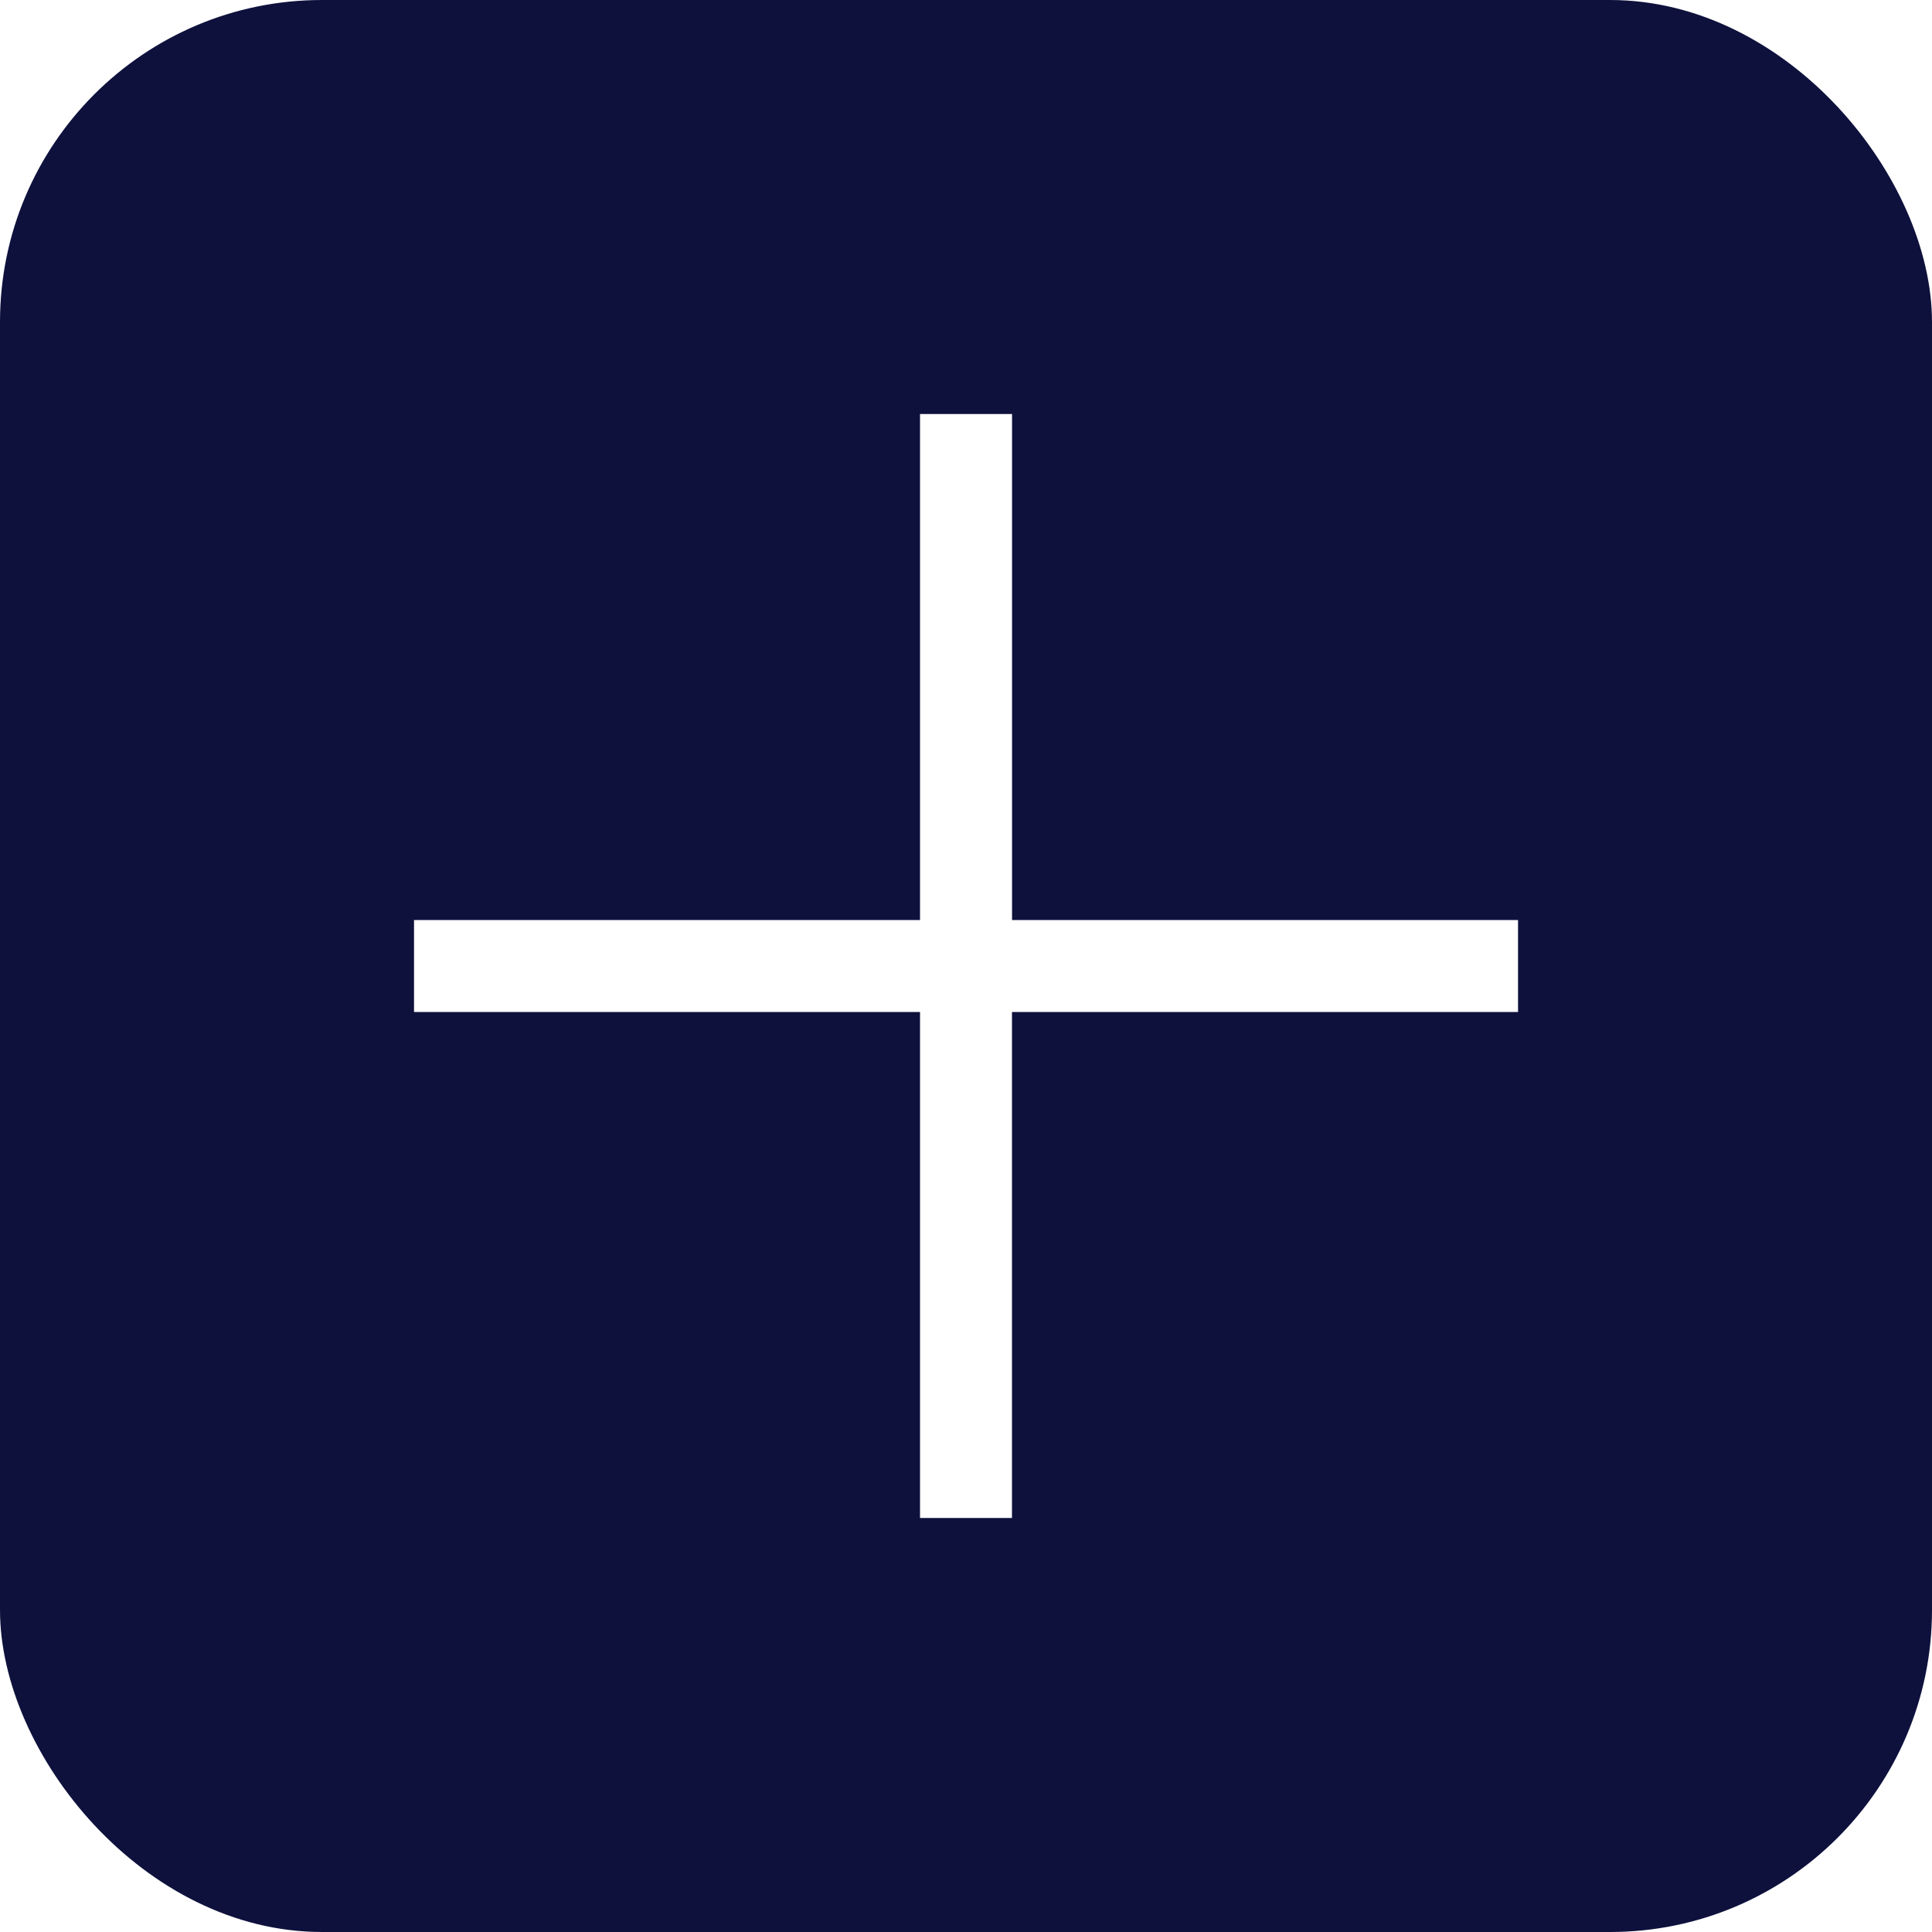 <svg xmlns="http://www.w3.org/2000/svg" xmlns:xlink="http://www.w3.org/1999/xlink" width="30" height="30" viewBox="0 0 30 30">
  <defs>
    <clipPath id="clip-path">
      <rect id="Rectangle_891" data-name="Rectangle 891" width="30" height="30" rx="5" transform="translate(1759 521)" fill="#0e113c" stroke="#707070" stroke-width="1"/>
    </clipPath>
  </defs>
  <g id="Mask_Group_178" data-name="Mask Group 178" transform="translate(-1759 -521)" clip-path="url(#clip-path)">
    <g id="surface1" transform="translate(1756.143 518.143)">
      <path id="Path_2289" data-name="Path 2289" d="M29.286,2.857H6.429A3.571,3.571,0,0,0,2.857,6.429V29.286a3.571,3.571,0,0,0,3.571,3.571H29.286a3.571,3.571,0,0,0,3.571-3.571V6.429A3.571,3.571,0,0,0,29.286,2.857ZM26.429,18.571H18.571v7.857H17.143V18.571H9.286V17.143h7.857V9.286h1.429v7.857h7.857Z" fill="#0e113c"/>
    </g>
  </g>
</svg>

